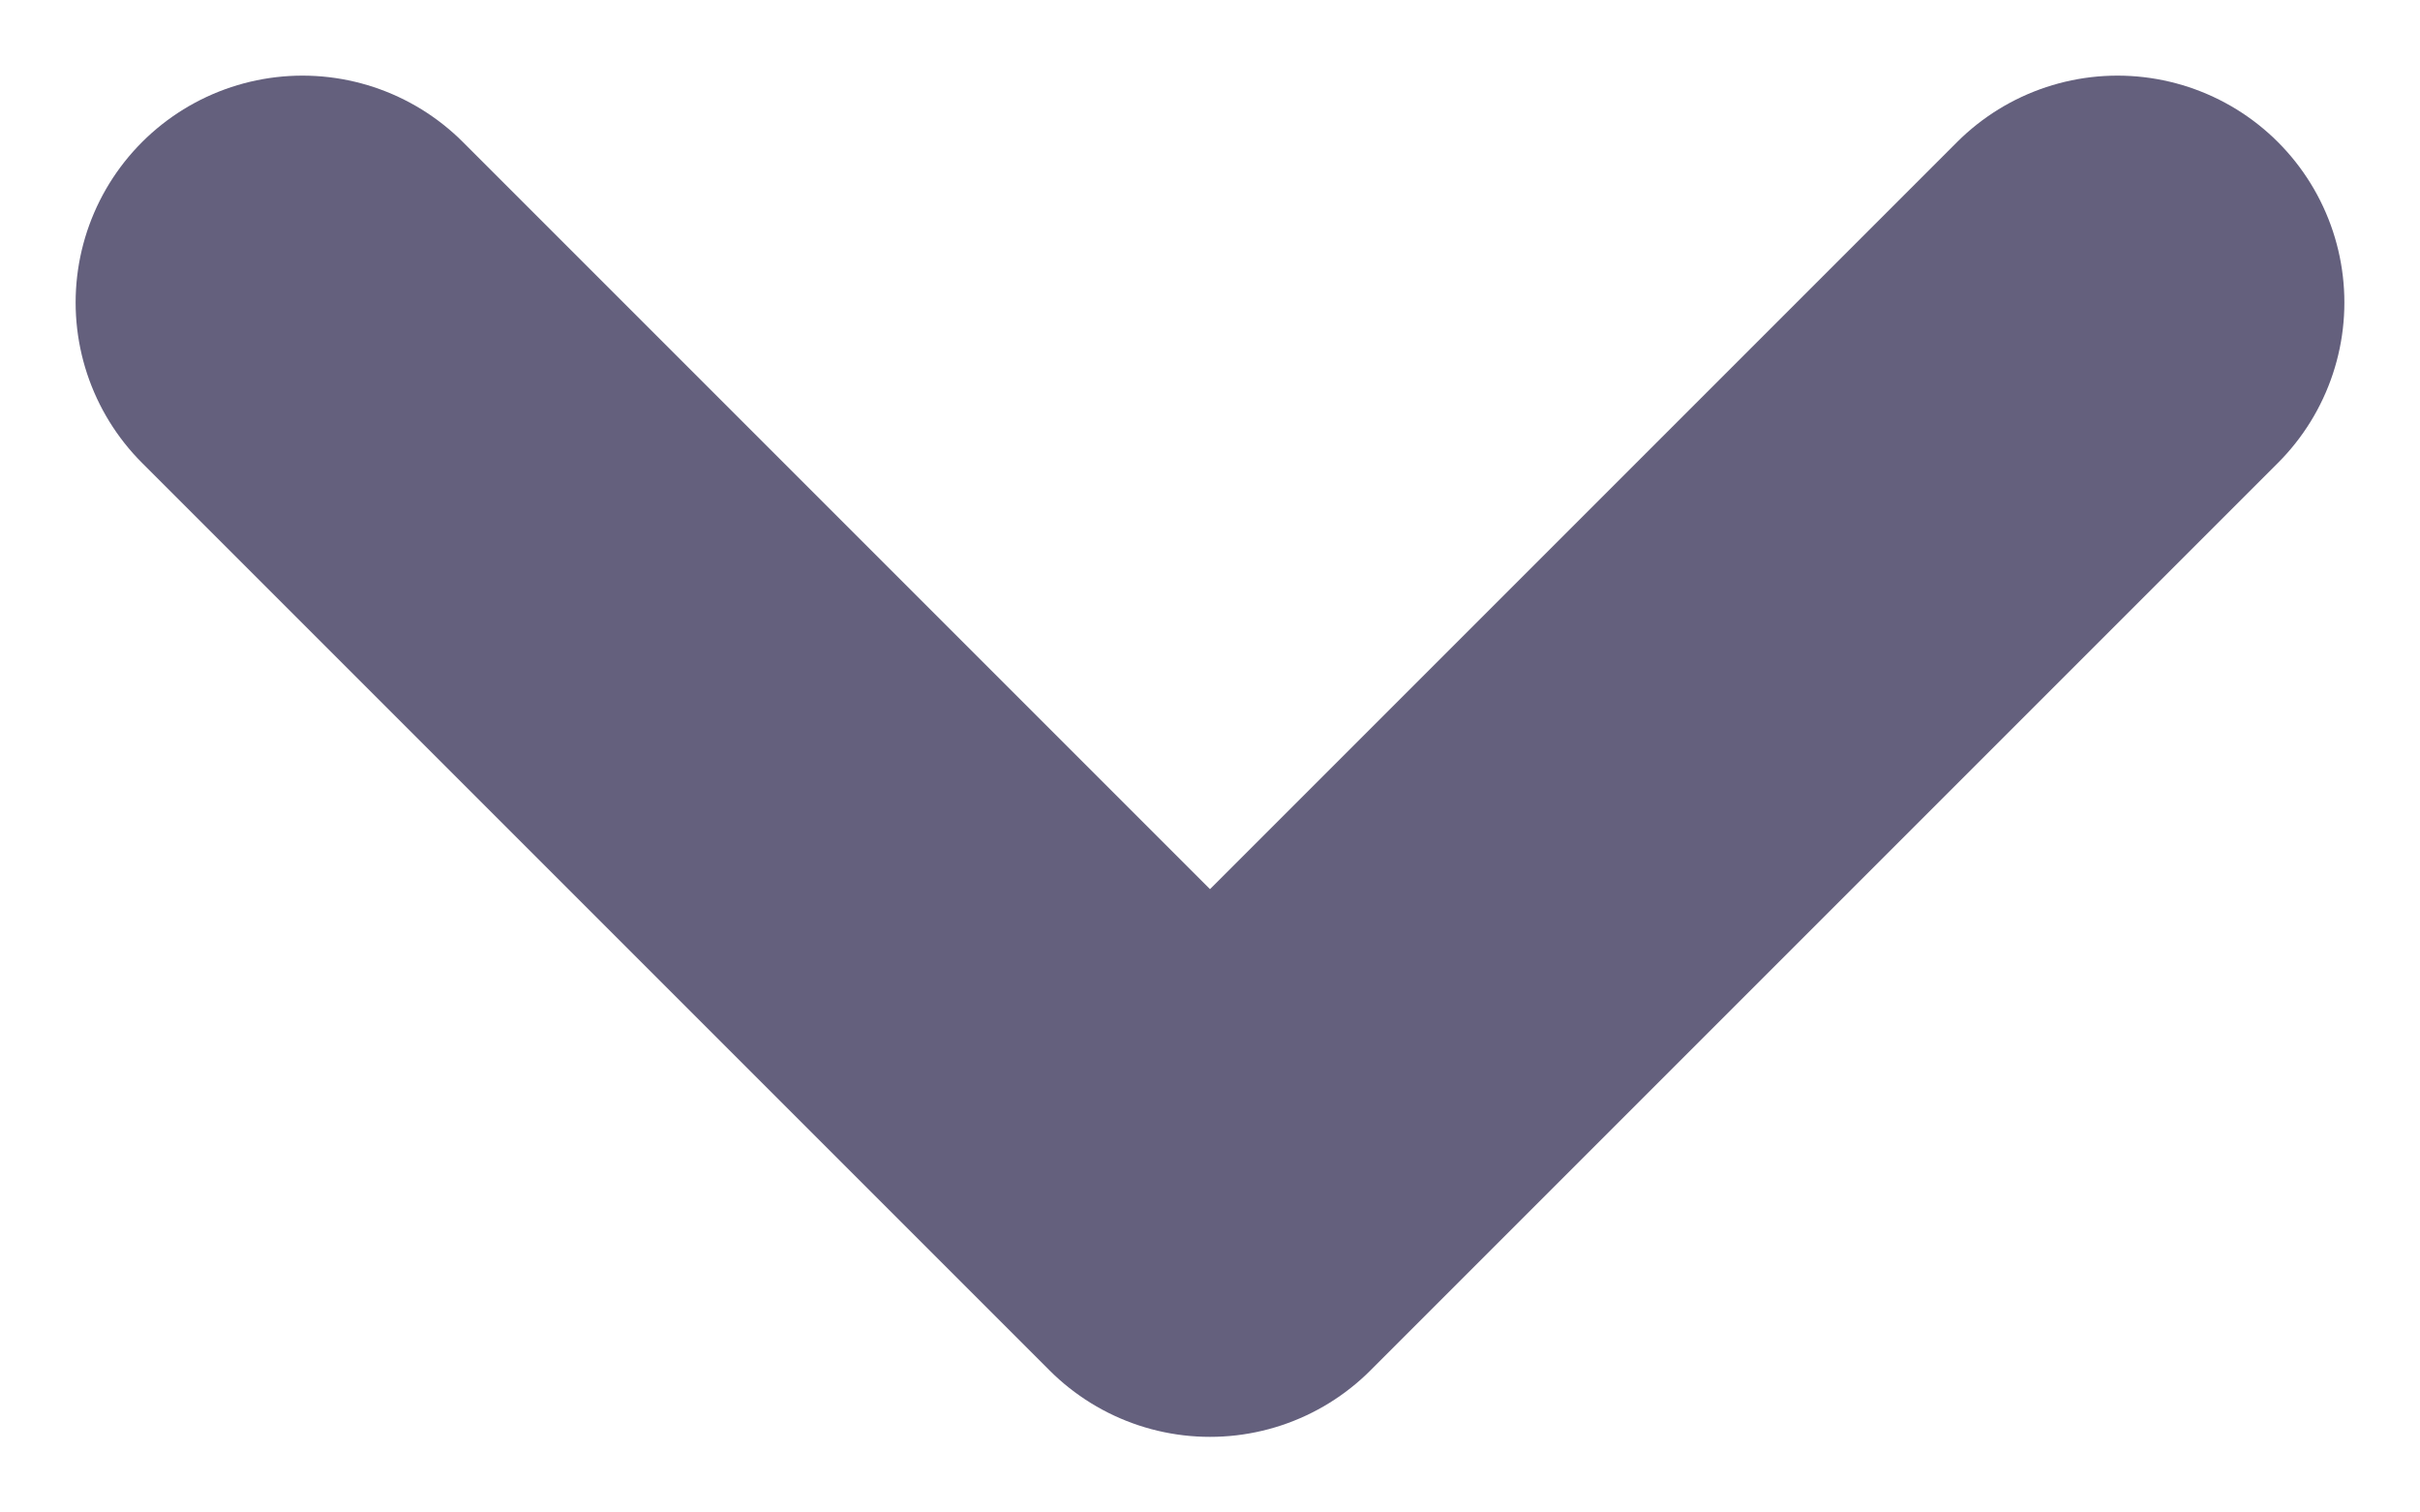 <svg width="16" height="10" viewBox="0 0 16 10" fill="none" xmlns="http://www.w3.org/2000/svg">
<path d="M2 2L8 8L14 2" stroke="#64607D" stroke-width="3" stroke-linecap="round" stroke-linejoin="round"/>
</svg>
